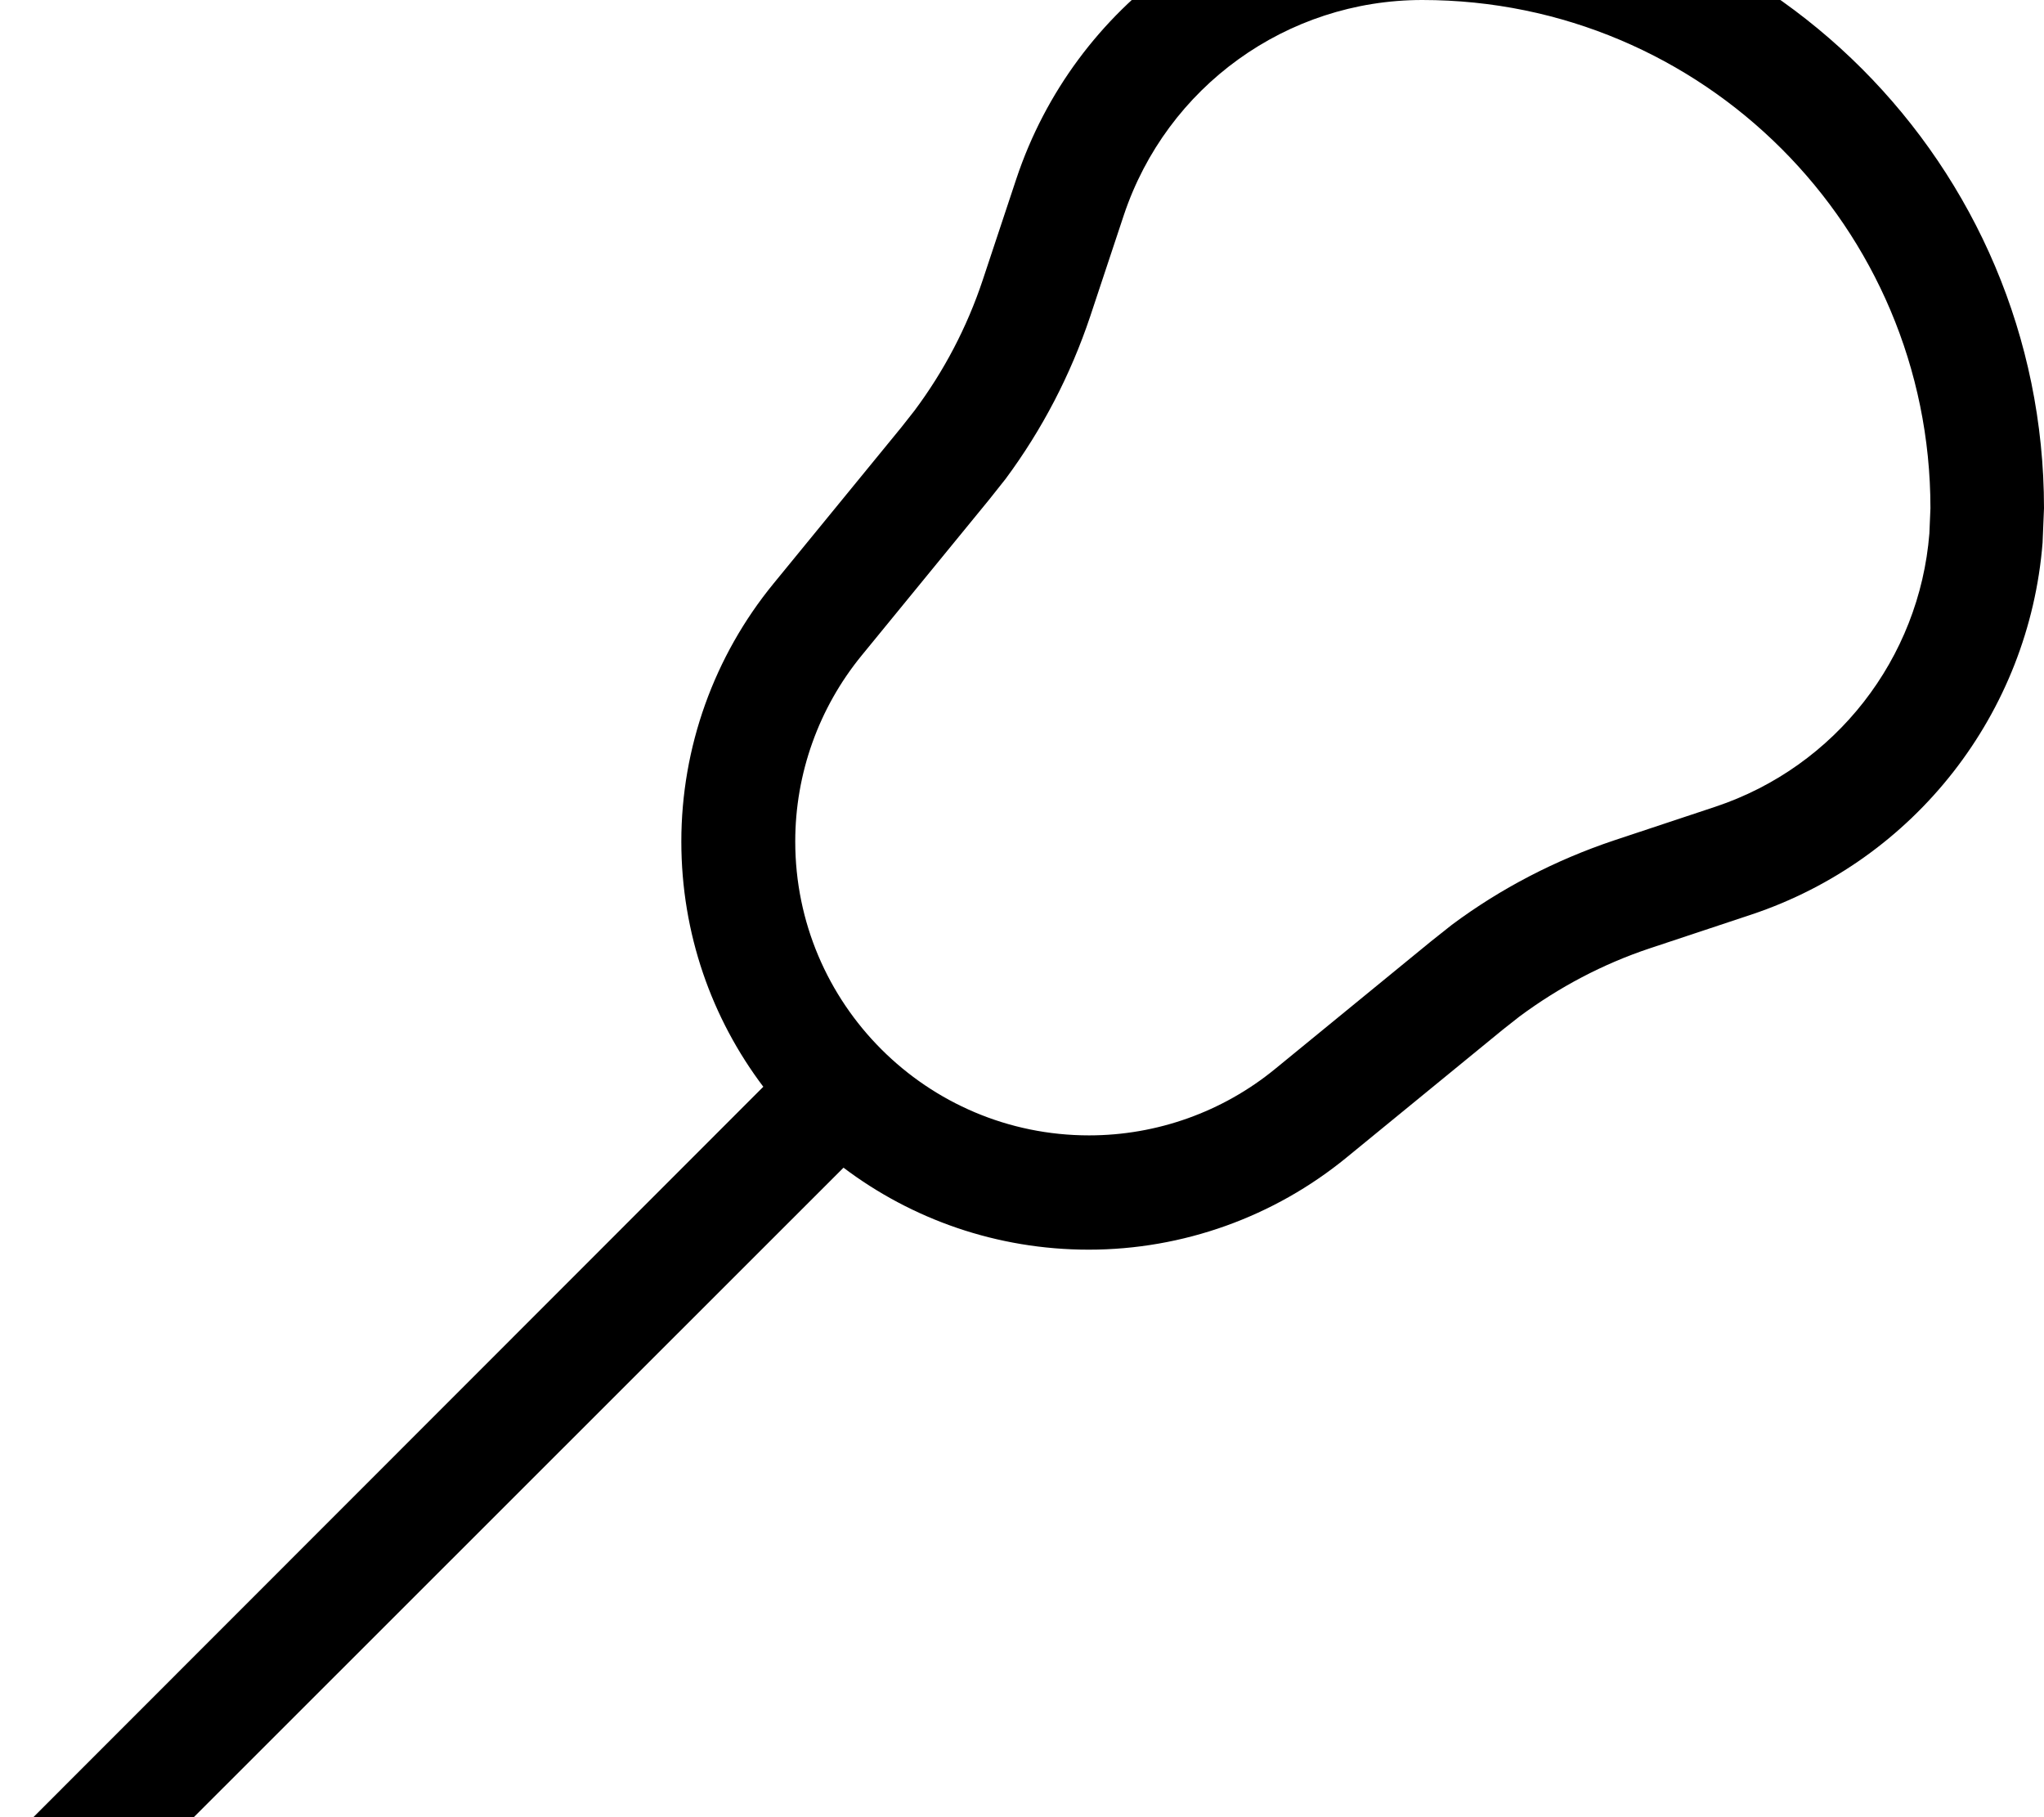 <svg fill="currentColor" xmlns="http://www.w3.org/2000/svg" viewBox="0 0 576 512"><!--! Font Awesome Pro 7.0.1 by @fontawesome - https://fontawesome.com License - https://fontawesome.com/license (Commercial License) Copyright 2025 Fonticons, Inc. --><path fill="currentColor" d="M400.8-32C497.5-32 576 46.5 576 143.2l-.4 9.7c-3.8 47.9-35.9 89.4-82.1 104.8l-28.6 9.5c-13.2 4.4-25.5 10.9-36.7 19.2l-4.7 3.7-44 36c-20.5 16.8-46.2 26-72.7 26-25.9 0-49.9-8.6-69.1-23.1L32 534.6 9.4 512 215.1 306.2c-14.5-19.2-23.1-43.1-23.1-69.1 0-26.5 9.2-52.2 26-72.7l36-44 3.7-4.7c8.3-11.1 14.8-23.5 19.2-36.7l9.5-28.6C302.8 1.2 348.8-32 400.8-32zm0 32c-38.2 0-72 24.4-84.1 60.6l-9.5 28.6c-5.5 16.4-13.5 31.8-23.8 45.7l-4.6 5.8-36 44c-12.1 14.8-18.7 33.3-18.7 52.4 0 45.7 37.1 82.8 82.8 82.8 19.1 0 37.6-6.6 52.4-18.7l44-36 5.8-4.6c13.8-10.3 29.3-18.3 45.7-23.8l28.6-9.5c33.9-11.3 57.5-41.8 60.3-77l.3-7.1C544 64.1 479.9 0 400.8 0z"/></svg>